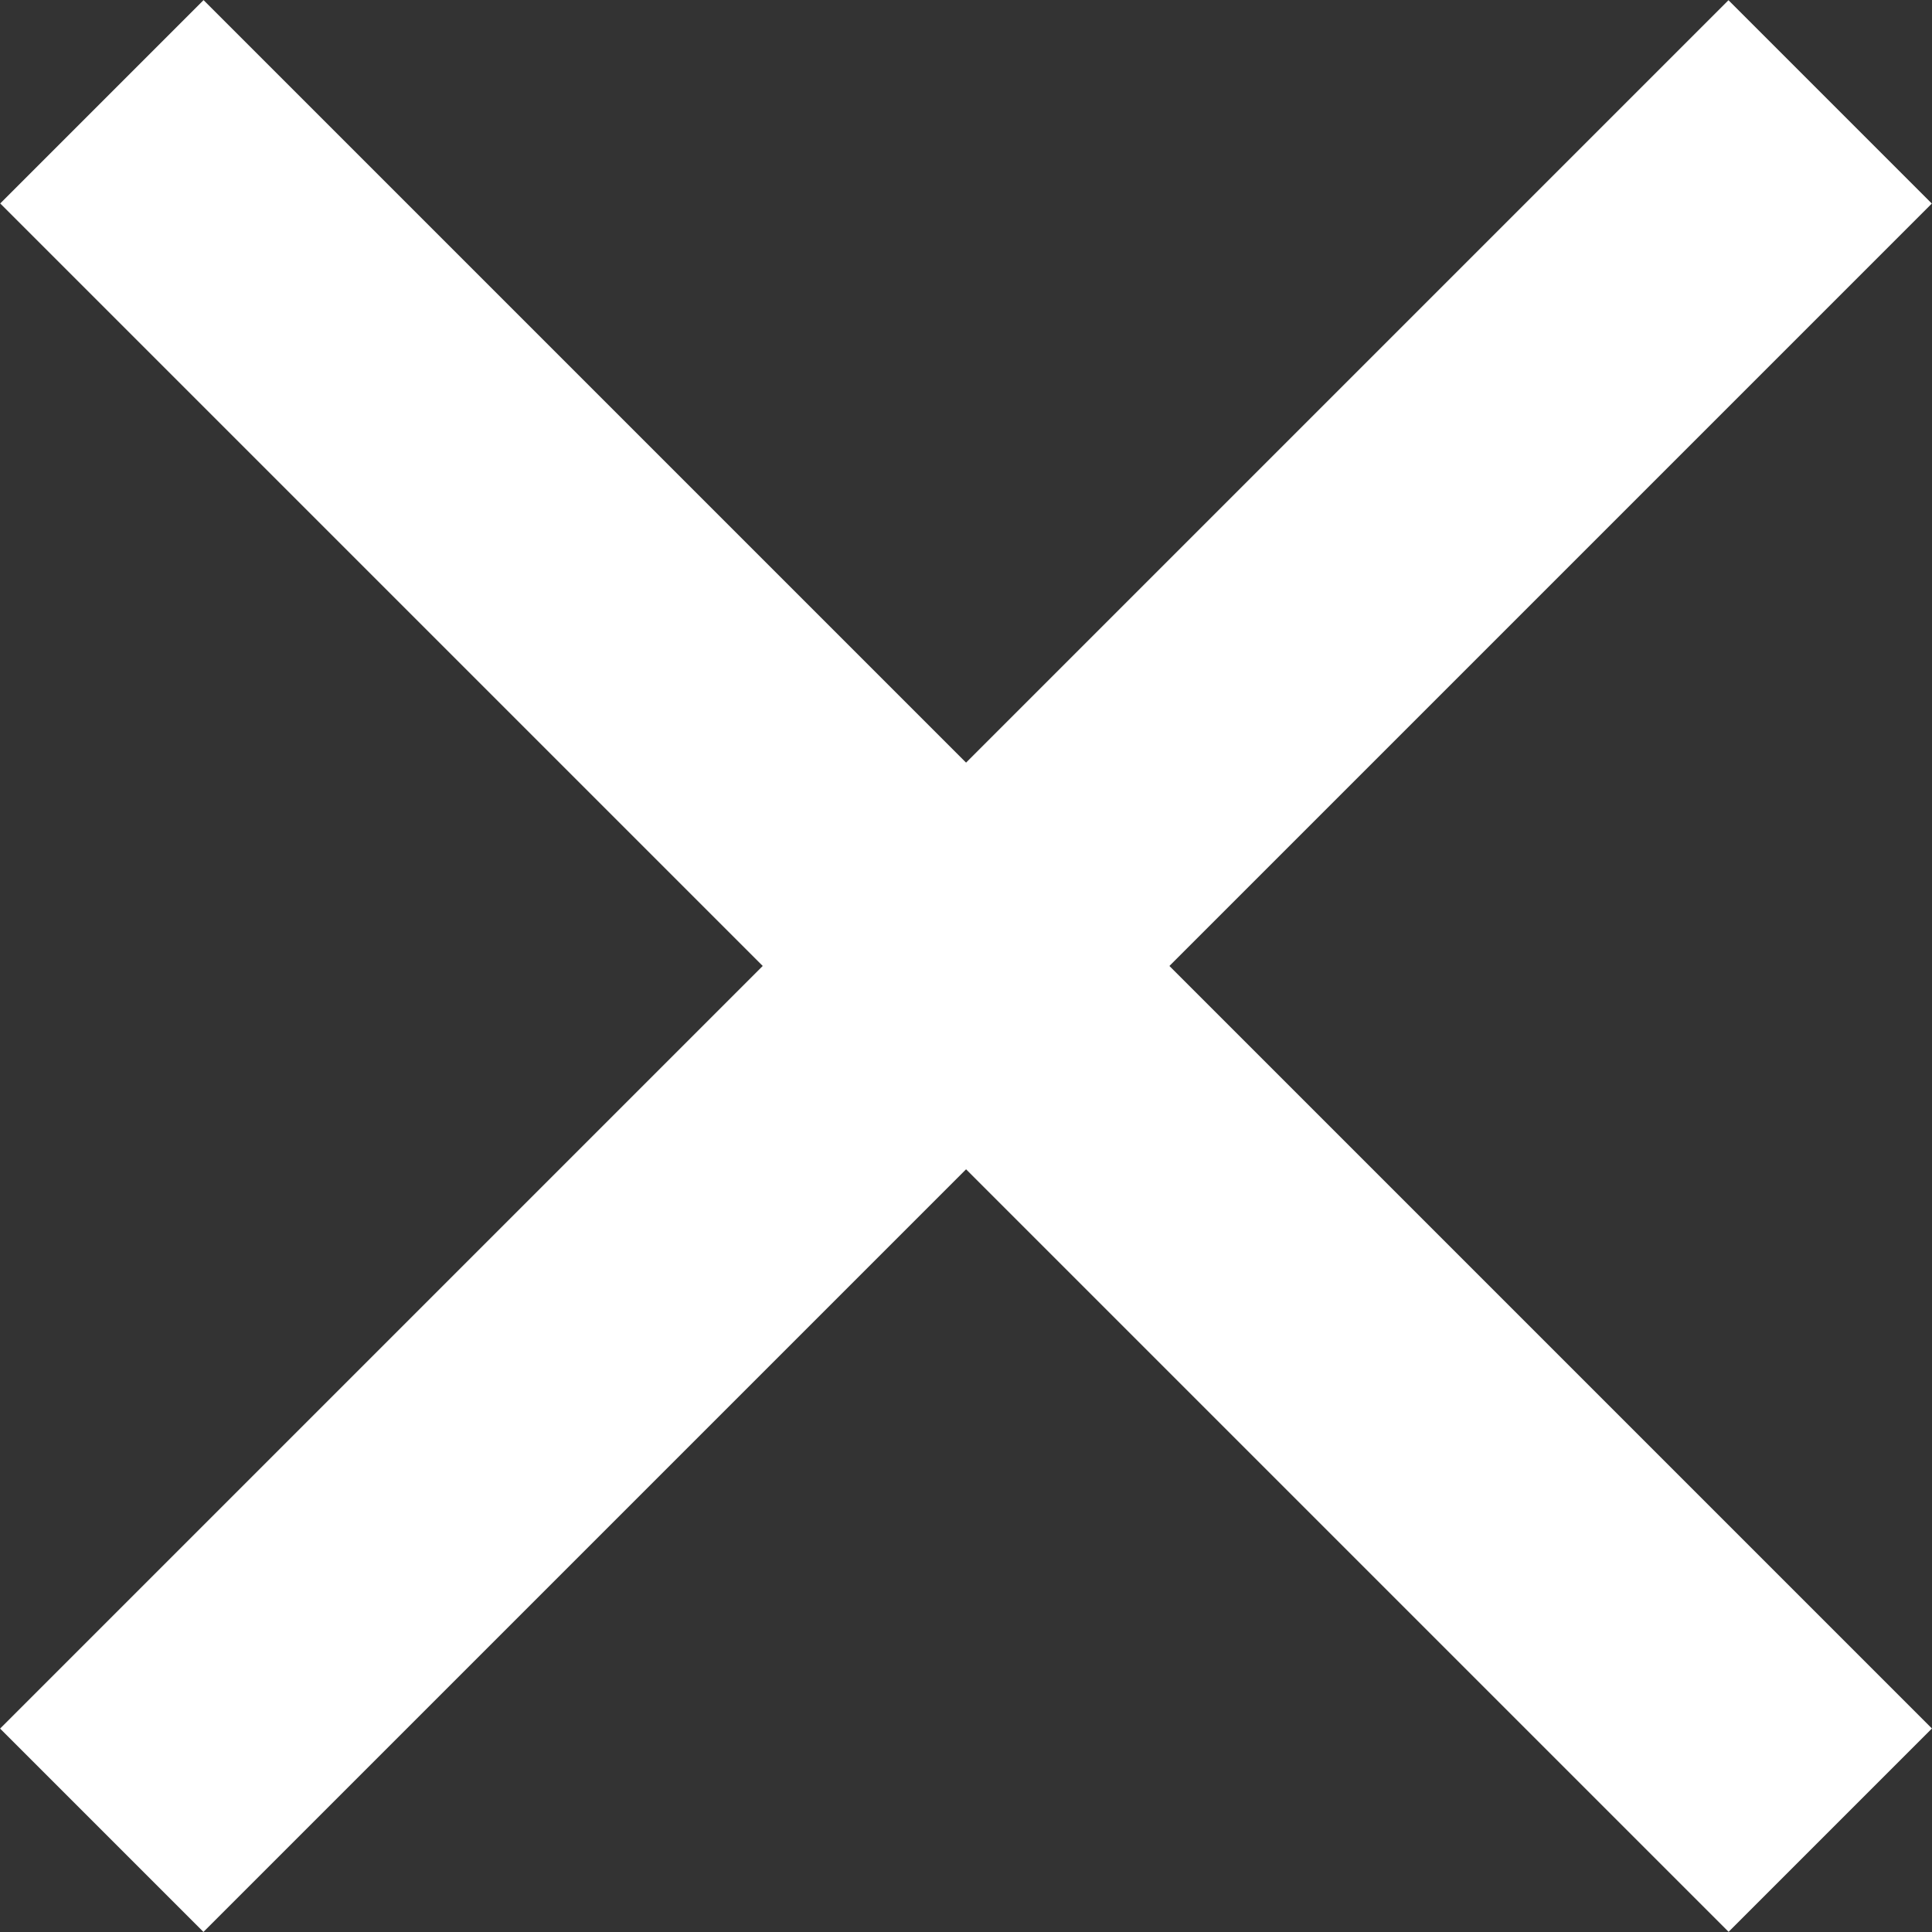 <svg width="13.435" xmlns="http://www.w3.org/2000/svg" height="13.435" id="screenshot-b57b7042-59d4-805e-8006-ca719ecdef18" viewBox="0 0 13.435 13.435" xmlns:xlink="http://www.w3.org/1999/xlink" fill="none" version="1.1"><rect x="0" y="0" width="13.435" height="13.435" fill="#333333" stroke="none"/><g id="shape-b57b7042-59d4-805e-8006-ca719ecdef18" rx="0" ry="0"><g id="shape-b57b7042-59d4-805e-8006-ca7164bb628f"><g class="fills" id="fills-b57b7042-59d4-805e-8006-ca7164bb628f"><rect rx="0" ry="0" x="-1.782" y="5.718" transform="matrix(0.707, 0.707, -0.707, 0.707, 6.718, -2.782)" width="17" height="2" style="fill: rgb(255, 255, 255); fill-opacity: 1;"/></g></g><g id="shape-b57b7042-59d4-805e-8006-ca718afaa60f"><g class="fills" id="fills-b57b7042-59d4-805e-8006-ca718afaa60f"><rect rx="0" ry="0" x="-1.782" y="5.718" transform="matrix(0.707, -0.707, 0.707, 0.707, -2.782, 6.718)" width="17" height="2" style="fill: rgb(255, 255, 255); fill-opacity: 1;"/></g></g></g></svg>